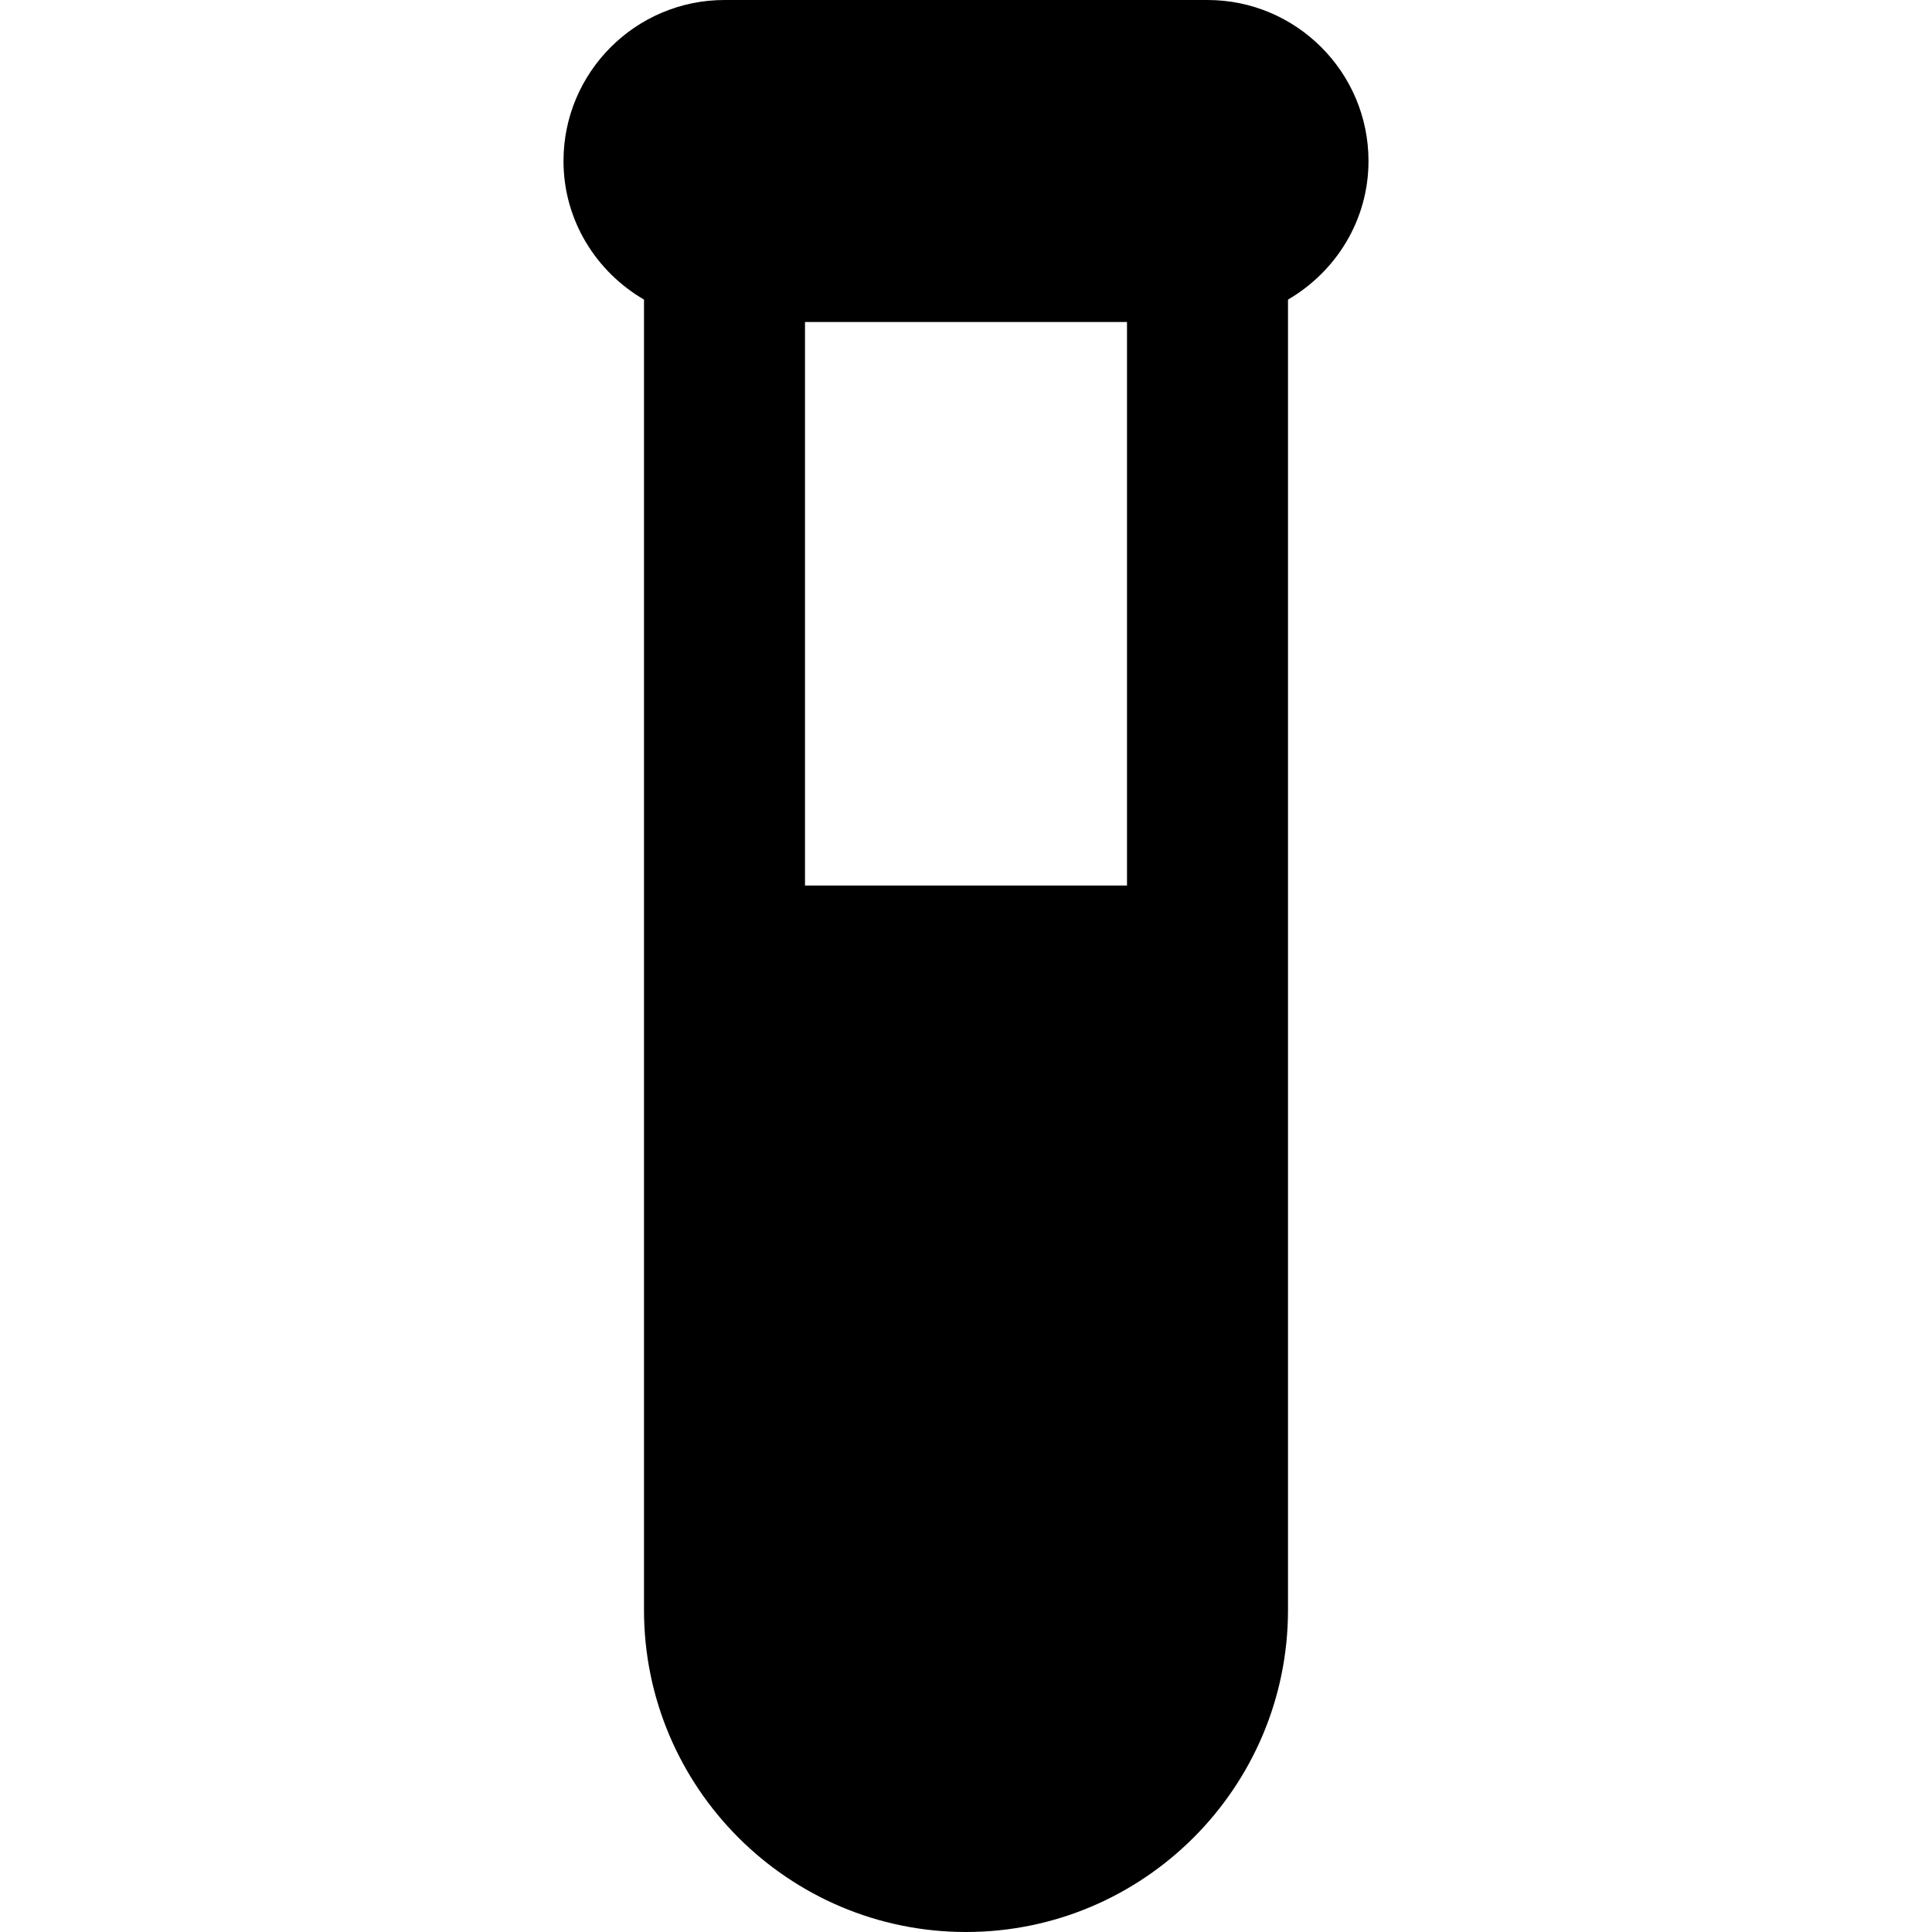 <?xml version="1.0" encoding="iso-8859-1"?>
<!-- Generator: Adobe Illustrator 19.0.0, SVG Export Plug-In . SVG Version: 6.00 Build 0)  -->
<svg version="1.1" id="Capa_1" xmlns="http://www.w3.org/2000/svg" xmlns:xlink="http://www.w3.org/1999/xlink" x="0px" y="0px"
	 viewBox="0 0 512 512" style="enable-background:new 0 0 512 512;" xml:space="preserve">
<g>
	<g>
		<path d="M320,0H192c-23.521,0-42.667,19.135-42.667,42.667c0,15.723,8.645,29.329,21.333,36.73v347.27
			C170.667,473.719,208.937,512,256,512s85.333-38.281,85.333-85.333V79.397c12.689-7.401,21.333-21.008,21.333-36.73
			C362.667,19.135,343.521,0,320,0z M298.667,234.667h-85.333V85.333h85.333V234.667z"/>
	</g>
</g>
<g>
</g>
<g>
</g>
<g>
</g>
<g>
</g>
<g>
</g>
<g>
</g>
<g>
</g>
<g>
</g>
<g>
</g>
<g>
</g>
<g>
</g>
<g>
</g>
<g>
</g>
<g>
</g>
<g>
</g>
</svg>
